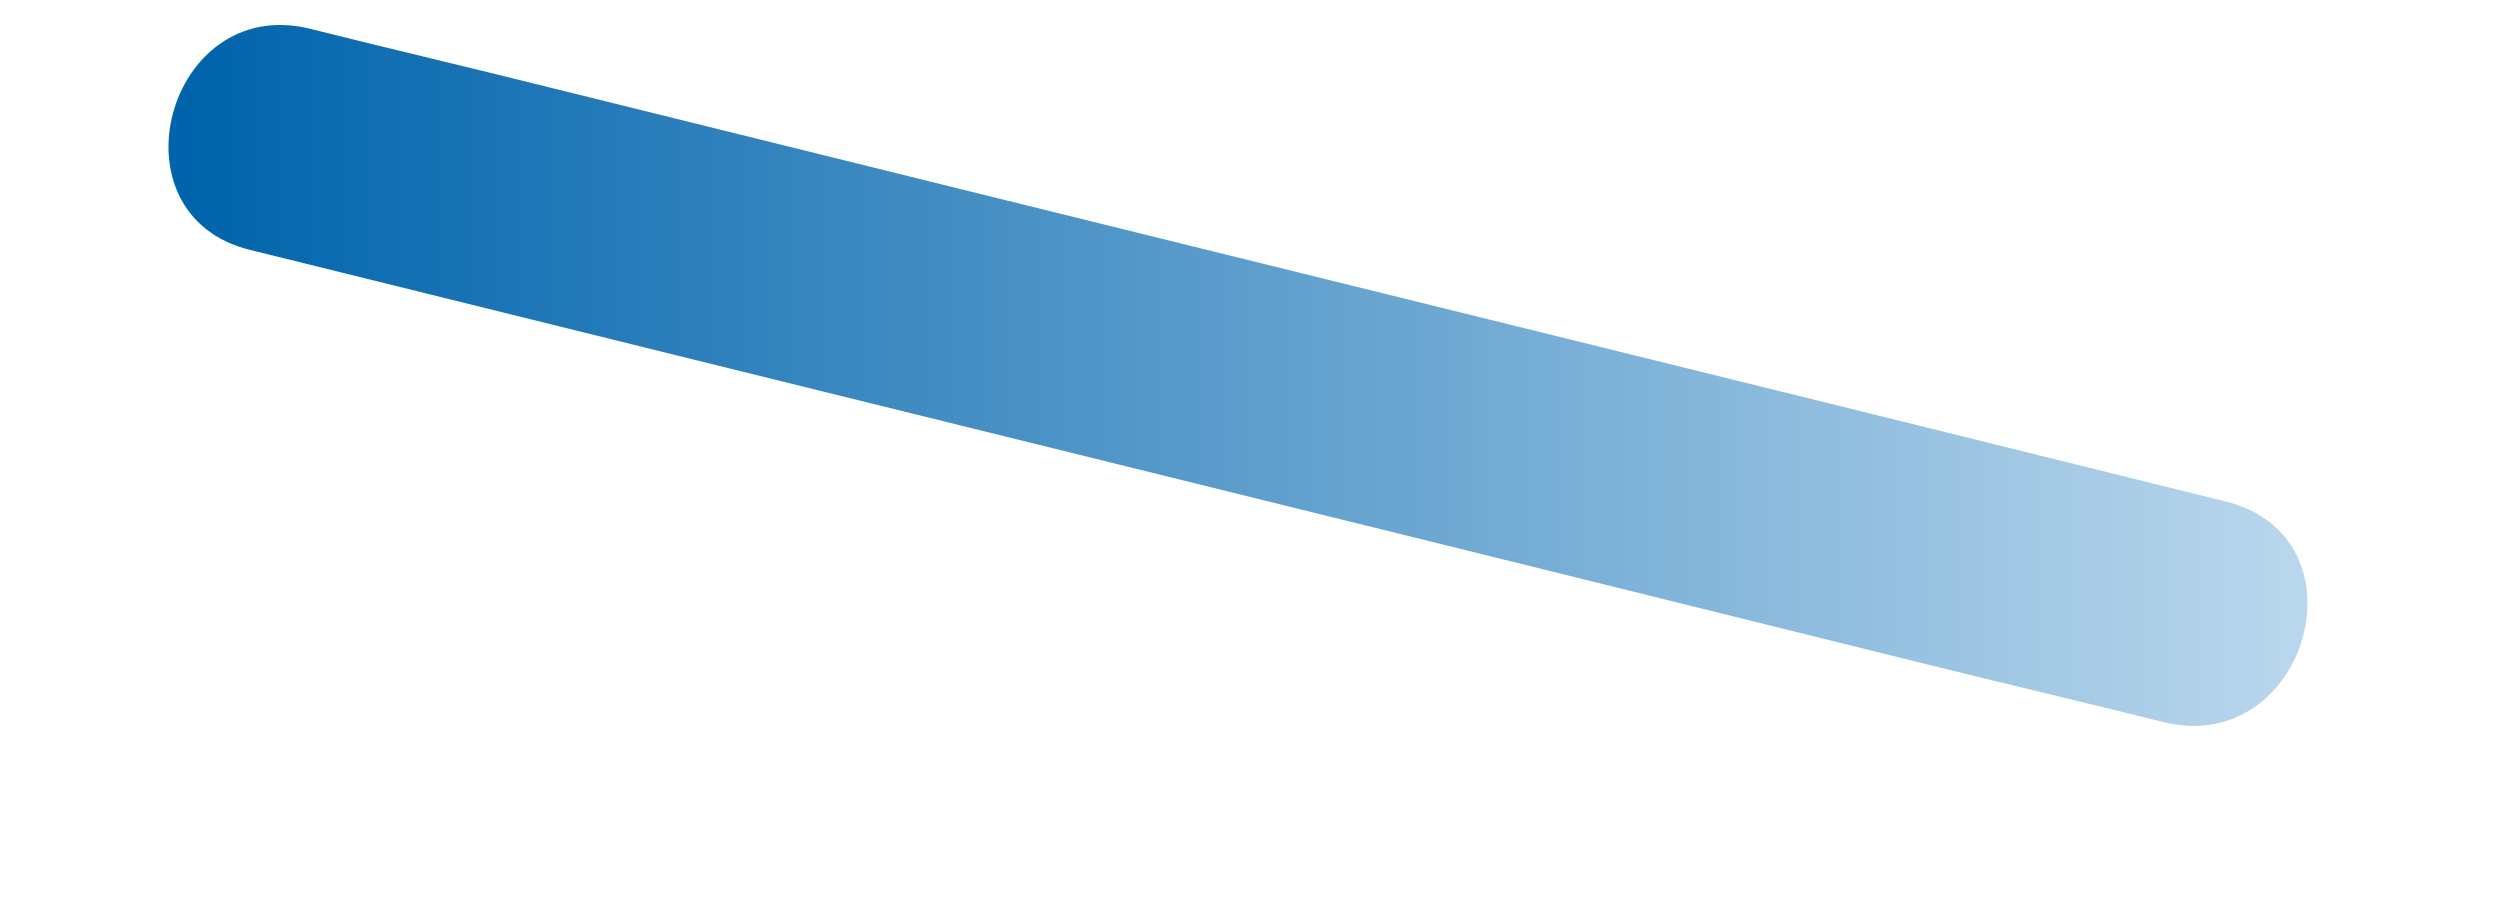 <svg width="11" height="4" viewBox="0 0 11 4" fill="none" xmlns="http://www.w3.org/2000/svg">
<path d="M1.102 1.1C3.548 1.706 6.016 2.312 8.462 2.919C8.809 3.005 9.177 3.092 9.523 3.178C10.151 3.33 10.432 2.356 9.783 2.204C7.337 1.598 4.869 0.992 2.423 0.386C2.076 0.299 1.708 0.213 1.362 0.126C0.734 -0.026 0.474 0.948 1.102 1.1Z" fill="url(#paint0_linear_114_75)"/>
<defs>
<linearGradient id="paint0_linear_114_75" x1="0.849" y1="1.985" x2="10.056" y2="1.985" gradientUnits="userSpaceOnUse">
<stop stop-color="#0064AC"/>
<stop offset="1" stop-color="#B8D6EC"/>
</linearGradient>
</defs>
</svg>
